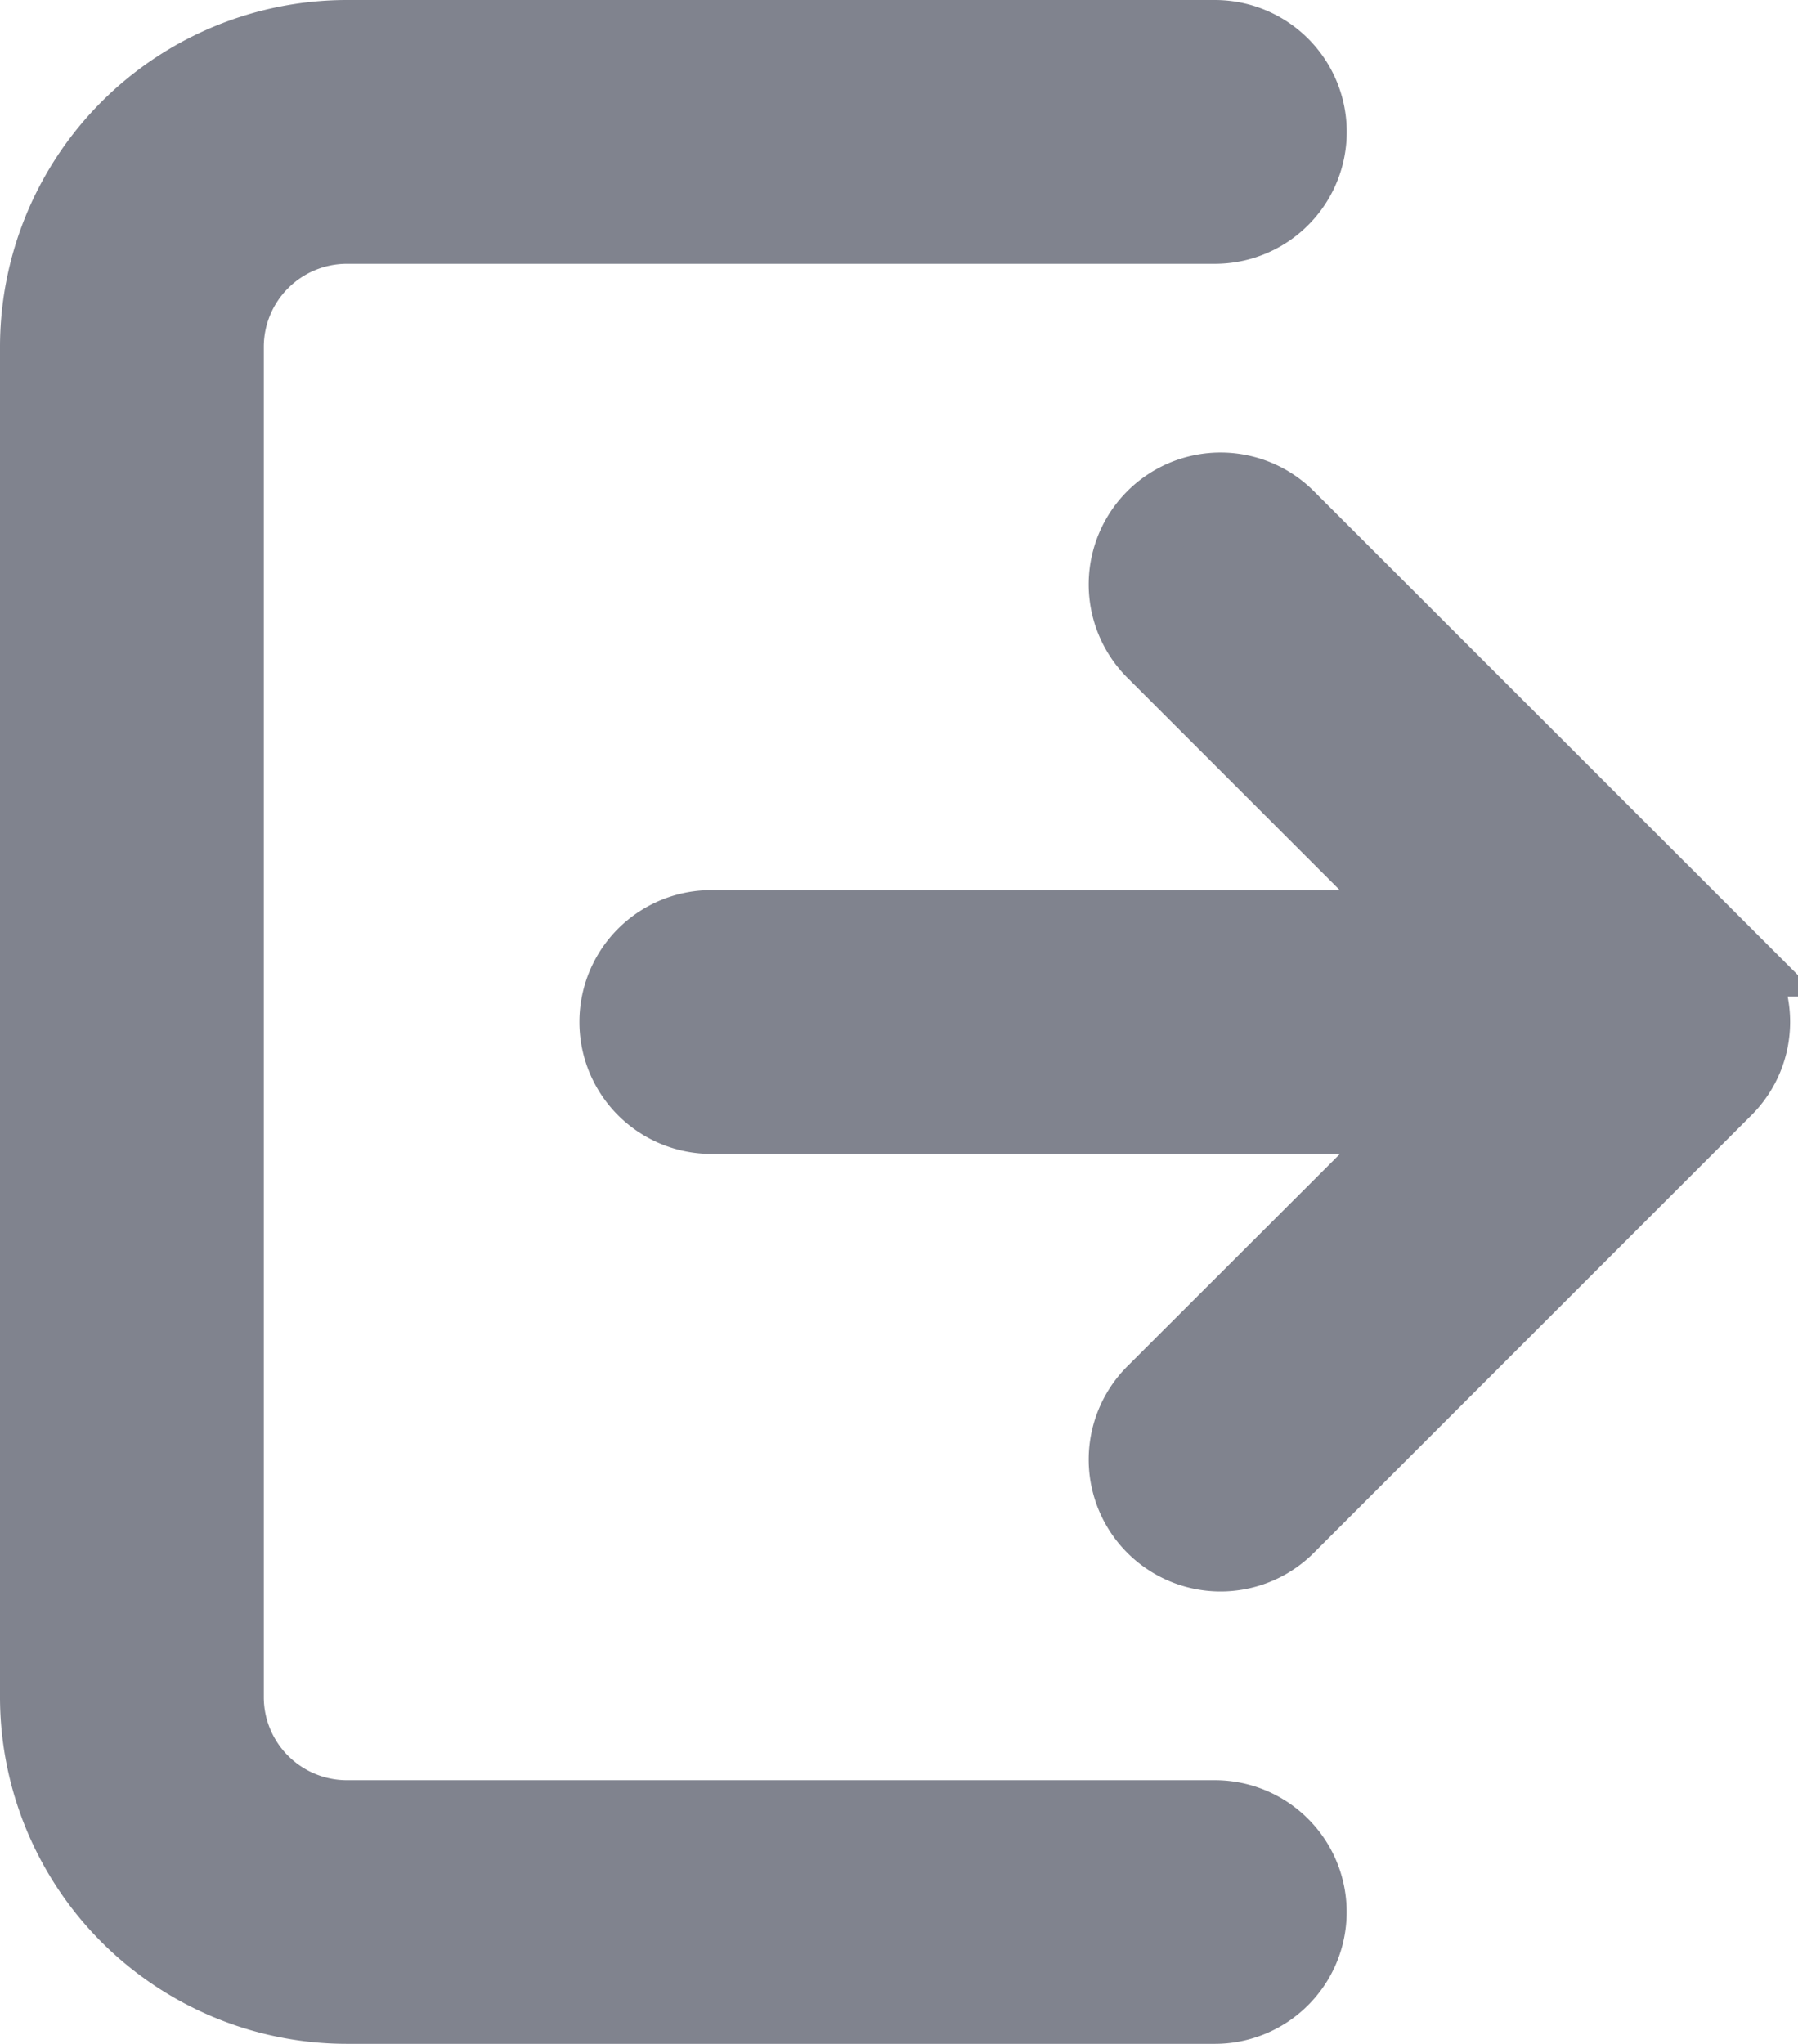<svg xmlns="http://www.w3.org/2000/svg" width="11.294" height="12.839" viewBox="0 0 11.294 12.839">
  <g id="Group_18028" data-name="Group 18028" transform="translate(-32.832 0.25)">
    <path id="Path_25975" data-name="Path 25975" d="M41.041,11.76a.578.578,0,0,1-.578.578H35.01a1.93,1.93,0,0,1-1.928-1.928V1.928A1.93,1.93,0,0,1,35.01,0h5.453a.578.578,0,1,1,0,1.157H35.01a.772.772,0,0,0-.771.771v8.483a.772.772,0,0,0,.771.771h5.453A.578.578,0,0,1,41.041,11.76Zm2.616-6L40.908,3.012a.578.578,0,1,0-.818.818l1.761,1.761H37.3a.578.578,0,0,0,0,1.157h4.553L40.09,8.509a.578.578,0,0,0,.818.818l2.749-2.749a.578.578,0,0,0,0-.818Z" transform="translate(0)" fill="#80838e" stroke="#80838e" stroke-width="0.5"/>
  </g>
</svg>
